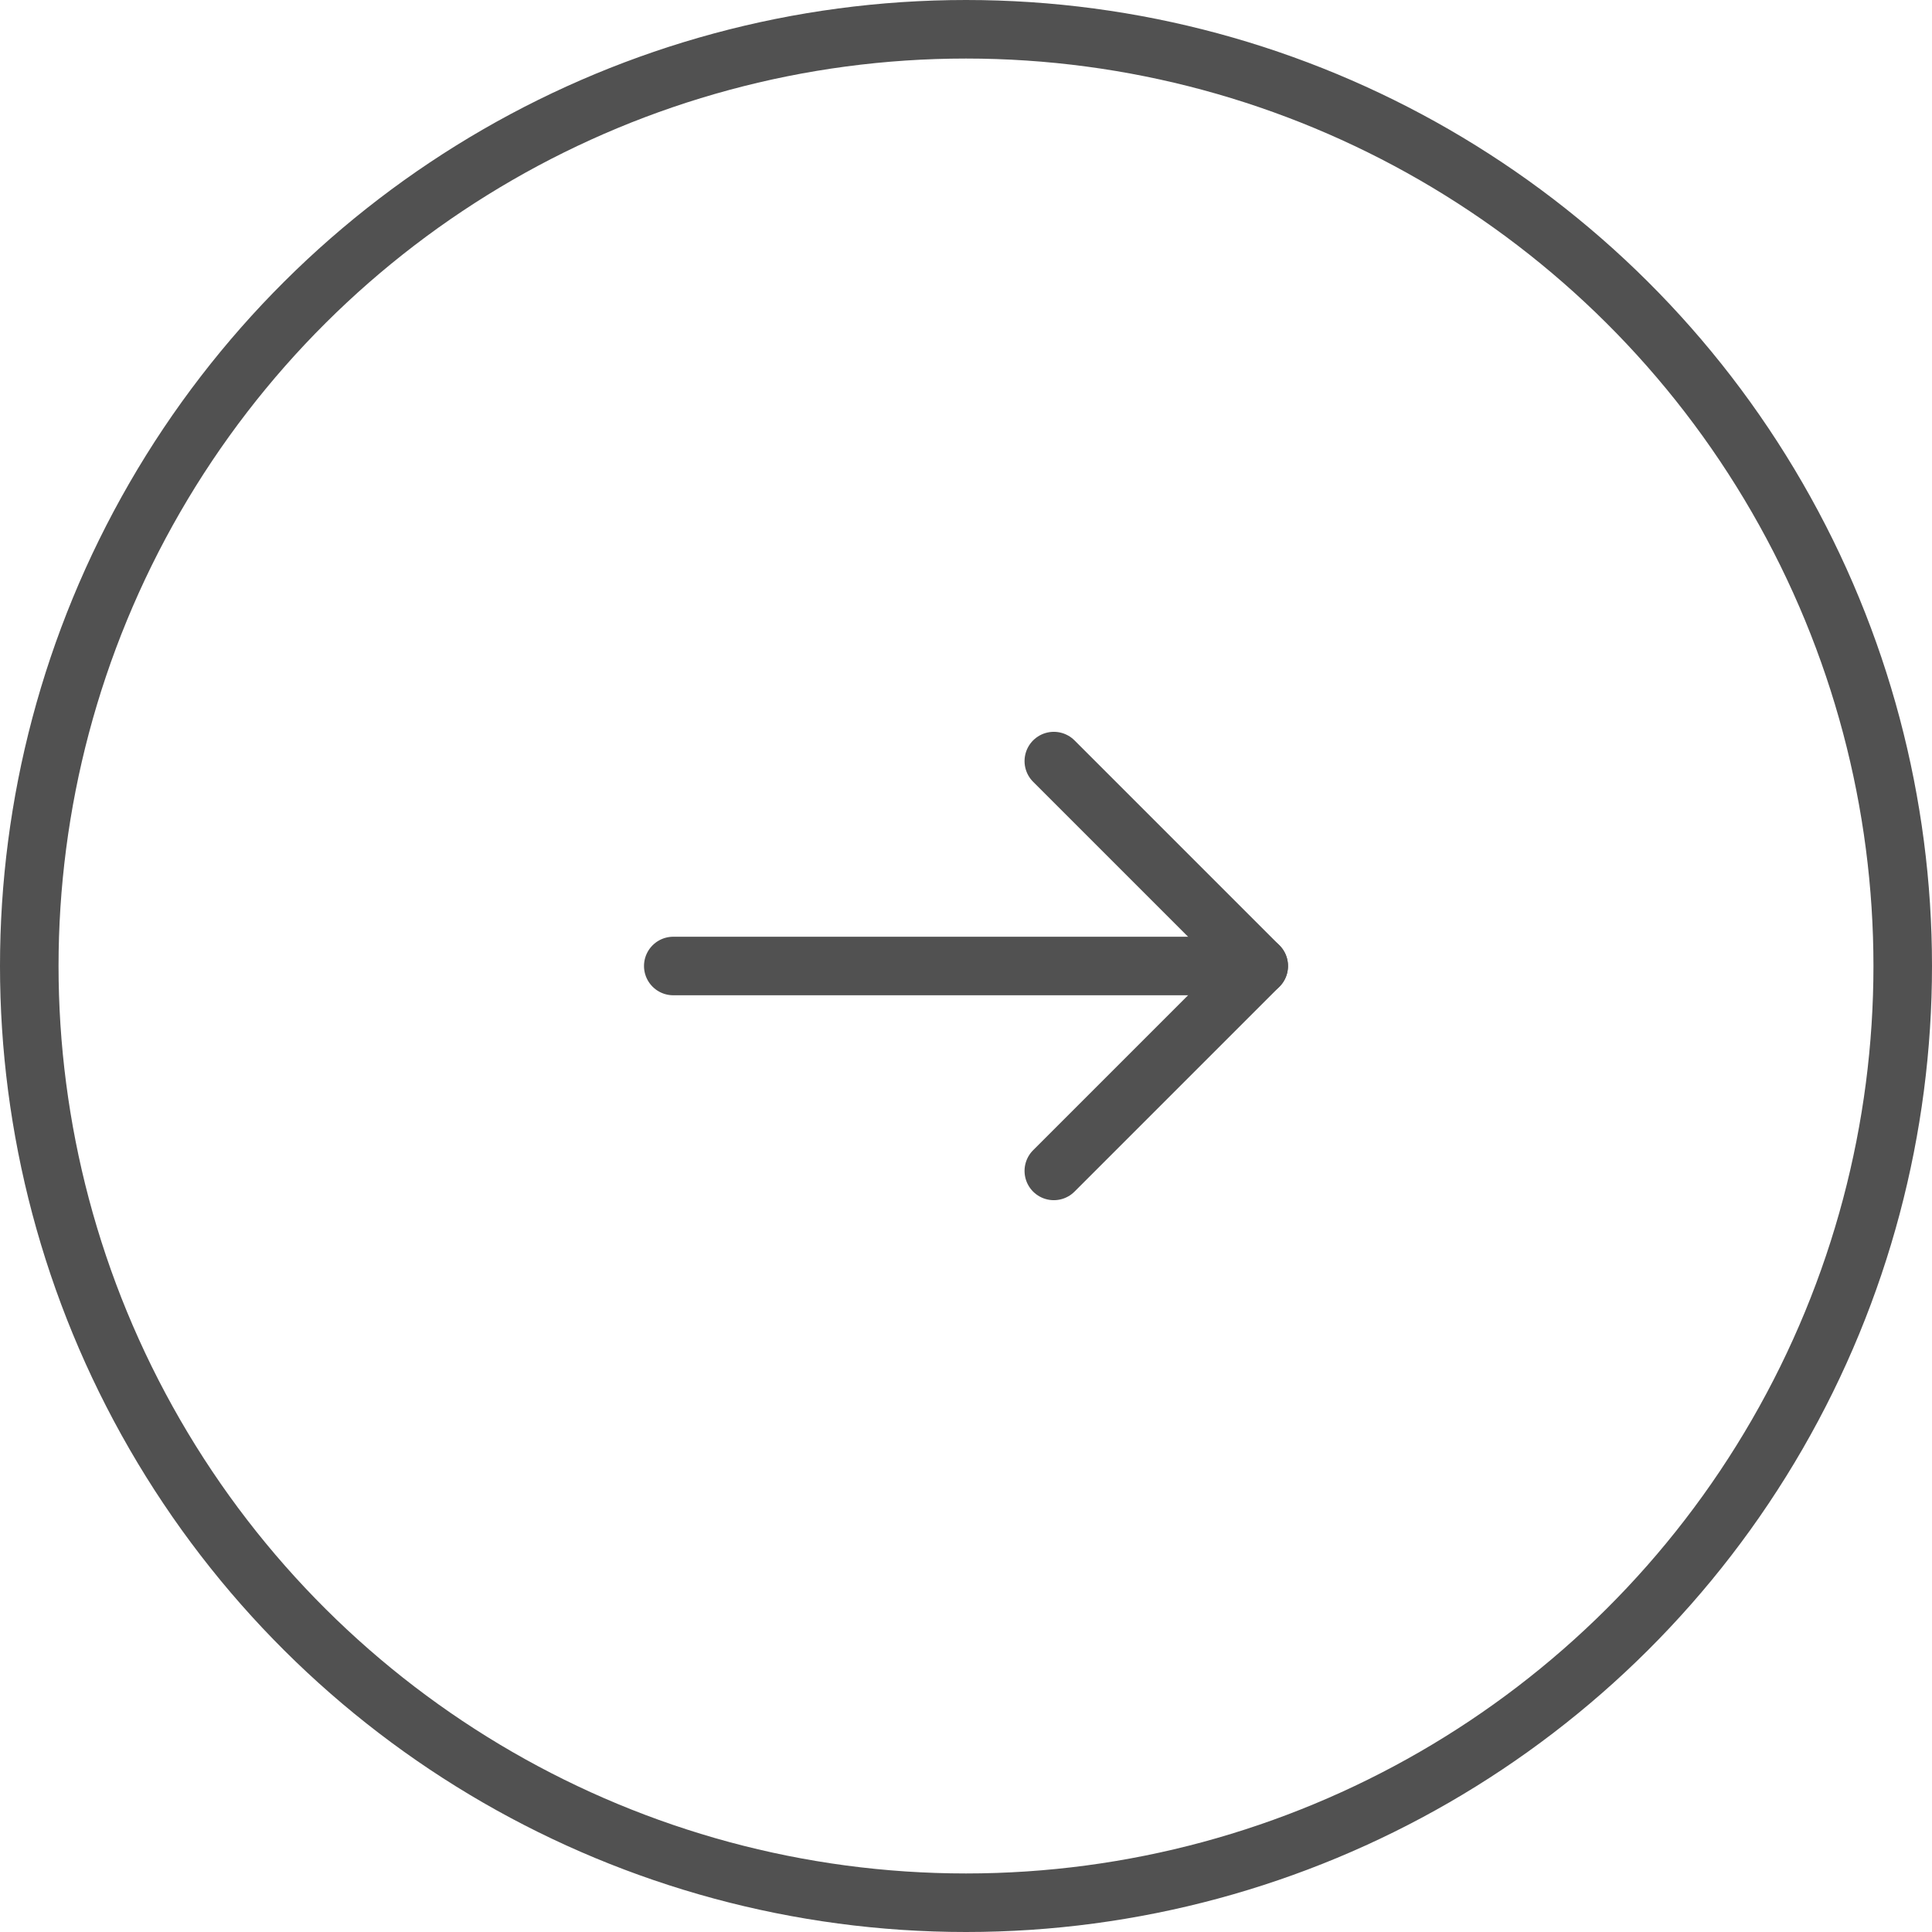 <svg width="66" height="66" viewBox="0 0 66 66" fill="none" xmlns="http://www.w3.org/2000/svg">
<circle cx="33" cy="33" r="32" transform="rotate(-90 33 33)" stroke="#515151" stroke-width="2" stroke-linecap="round" stroke-linejoin="round"/>
<path d="M23 33H43" stroke="#515151" stroke-width="2" stroke-linecap="round" stroke-linejoin="round"/>
<path d="M36 26L43 33L36 40" stroke="#515151" stroke-width="2" stroke-linecap="round" stroke-linejoin="round"/>
</svg>
